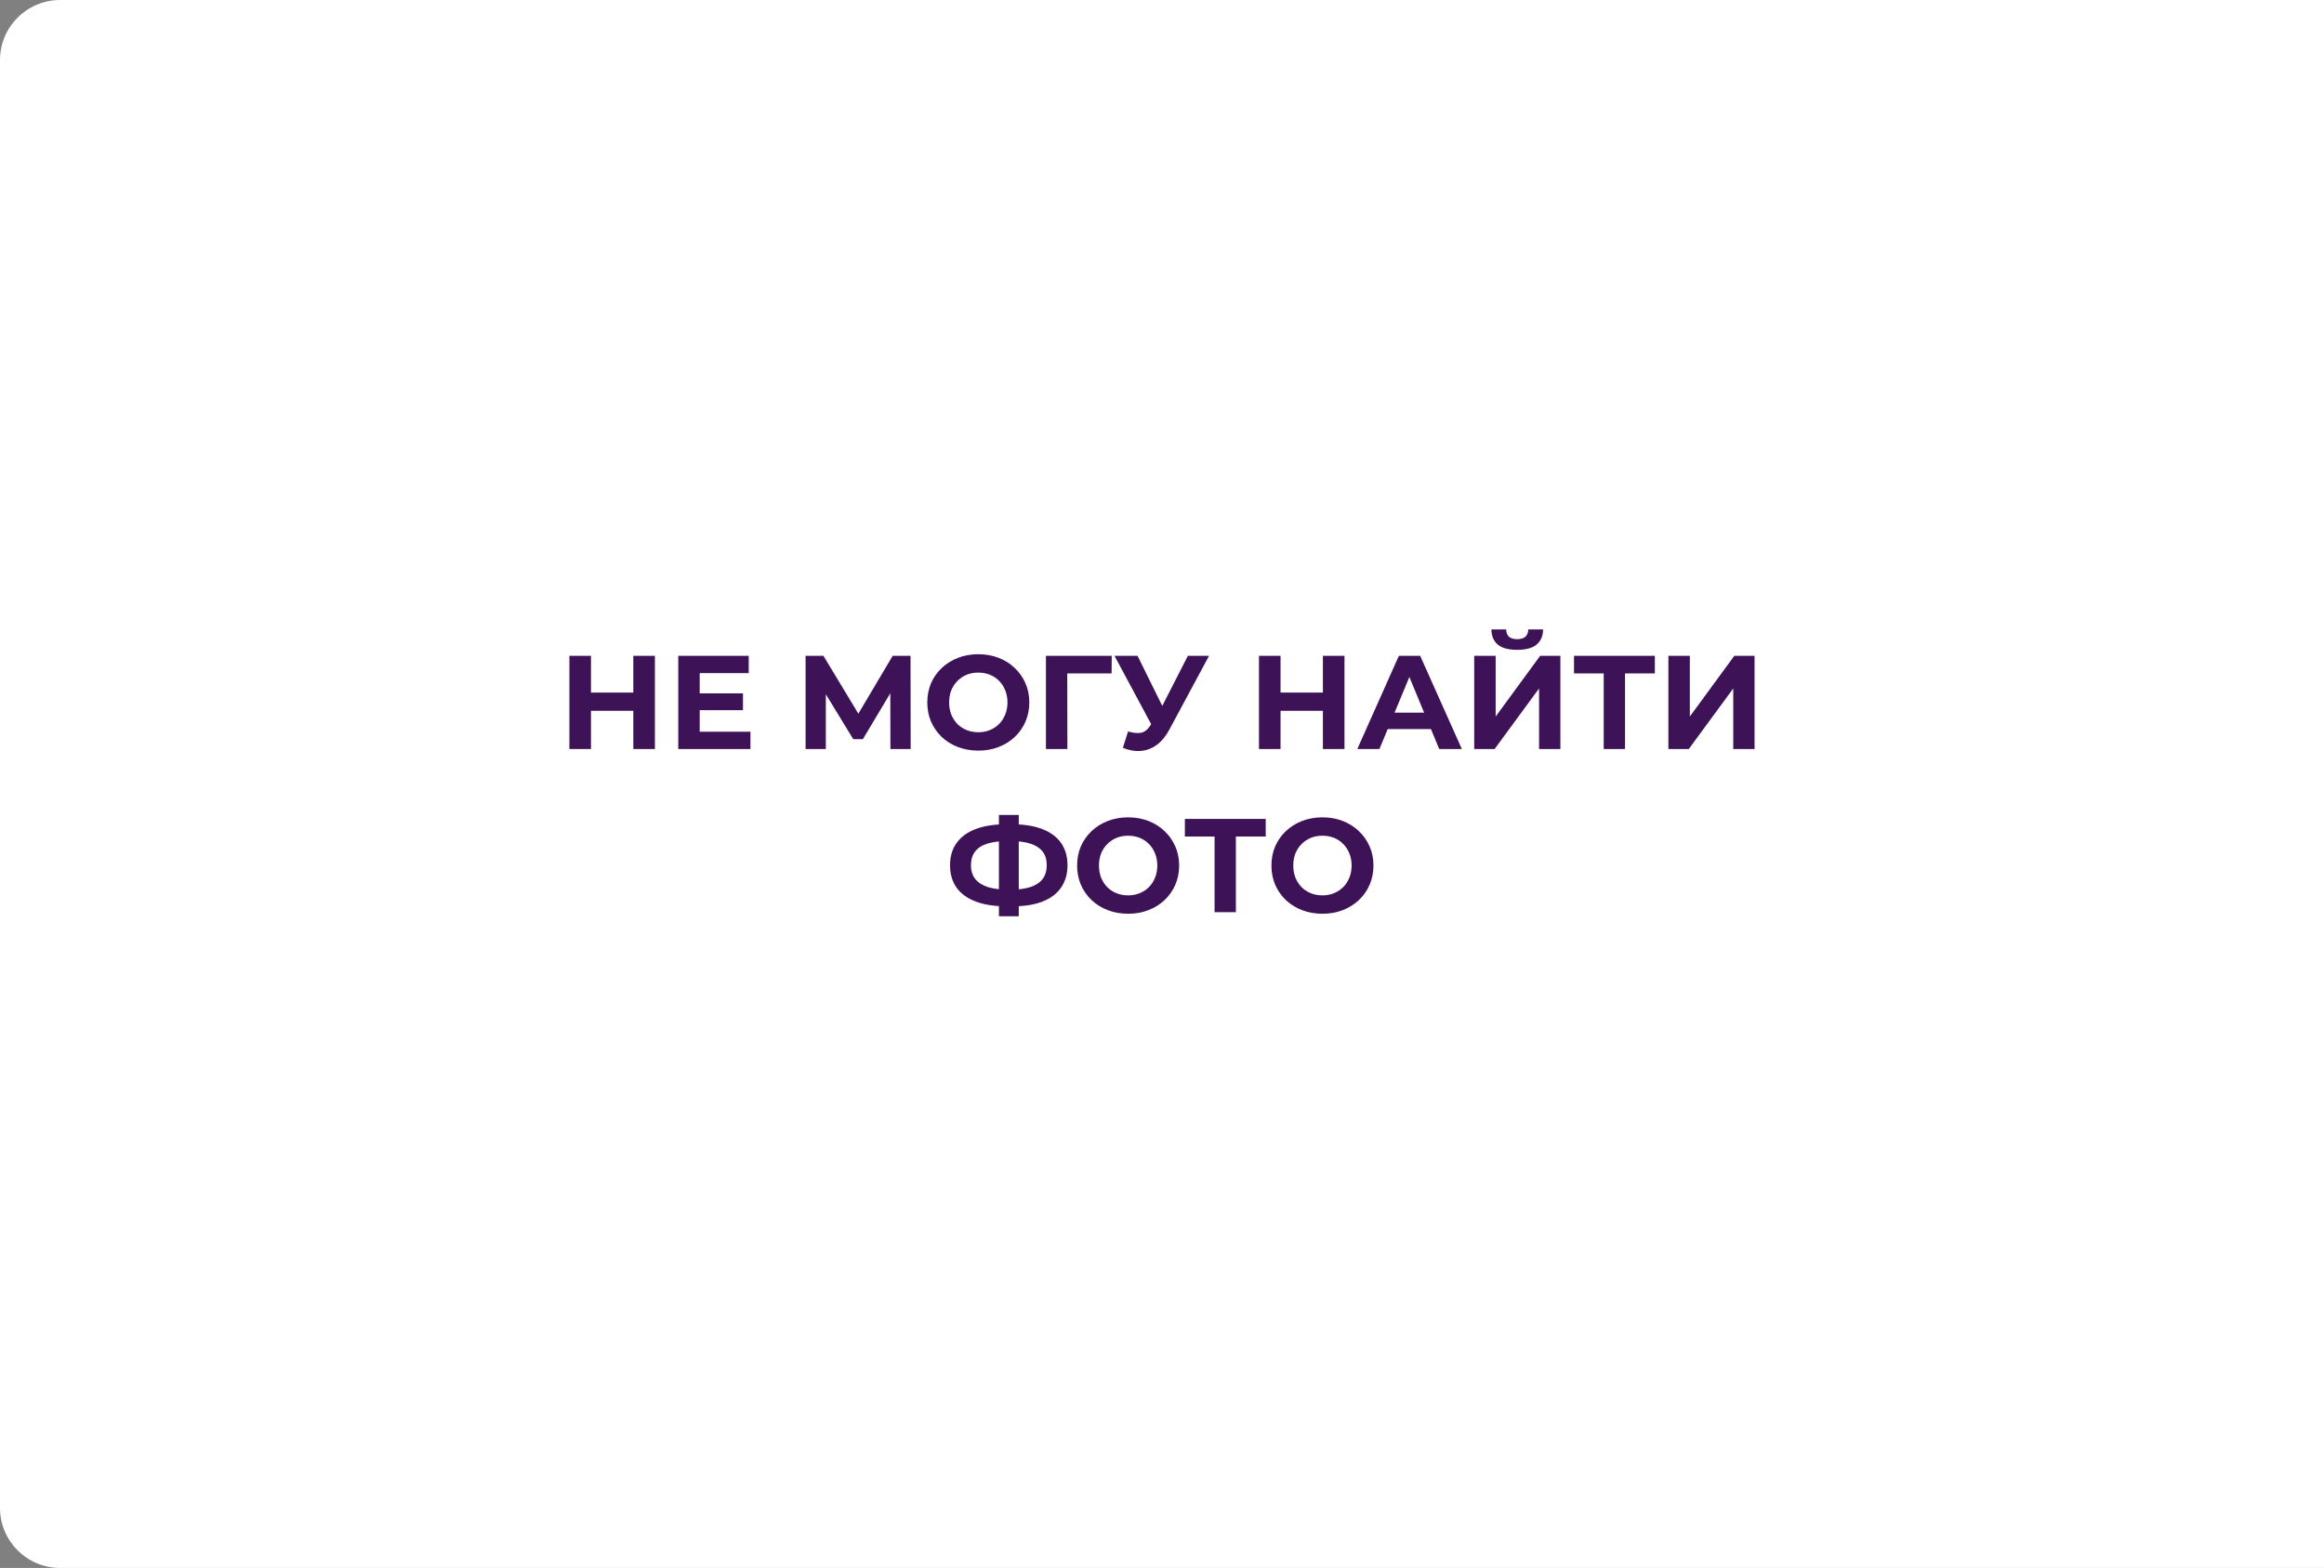 <svg width="698" height="471" viewBox="0 0 698 471" fill="none" xmlns="http://www.w3.org/2000/svg">
<rect x="0" y="0" width="698" height="471" fill="#808080" stroke="none"/>
<path d="M18.083 0C8.096 0 0 8.079 0 18.046V452.954C0 462.921 8.096 471 18.083 471H698V0H18.083Z" fill="white"/>
<path d="M190.215 197H196.695V225H190.215V197ZM177.495 225H171.015V197H177.495V225ZM190.695 213.52H177.015V208.04H190.695V213.52ZM209.67 208.28H223.15V213.32H209.67V208.28ZM210.15 219.8H225.39V225H203.71V197H224.87V202.2H210.15V219.8ZM241.953 225V197H247.313L259.233 216.76H256.393L268.113 197H273.473L273.513 225H267.433L267.393 206.32H268.553L259.153 222.04H256.273L246.673 206.32H248.033V225H241.953ZM293.868 225.48C291.655 225.48 289.602 225.12 287.708 224.4C285.842 223.68 284.215 222.667 282.828 221.36C281.468 220.053 280.402 218.52 279.628 216.76C278.882 215 278.508 213.08 278.508 211C278.508 208.92 278.882 207 279.628 205.24C280.402 203.48 281.482 201.947 282.868 200.64C284.255 199.333 285.882 198.32 287.748 197.6C289.615 196.88 291.642 196.52 293.828 196.52C296.042 196.52 298.068 196.88 299.908 197.6C301.775 198.32 303.388 199.333 304.748 200.64C306.135 201.947 307.215 203.48 307.988 205.24C308.762 206.973 309.148 208.893 309.148 211C309.148 213.08 308.762 215.013 307.988 216.8C307.215 218.56 306.135 220.093 304.748 221.4C303.388 222.68 301.775 223.68 299.908 224.4C298.068 225.12 296.055 225.48 293.868 225.48ZM293.828 219.96C295.082 219.96 296.228 219.747 297.268 219.32C298.335 218.893 299.268 218.28 300.068 217.48C300.868 216.68 301.482 215.733 301.908 214.64C302.362 213.547 302.588 212.333 302.588 211C302.588 209.667 302.362 208.453 301.908 207.36C301.482 206.267 300.868 205.32 300.068 204.52C299.295 203.72 298.375 203.107 297.308 202.68C296.242 202.253 295.082 202.04 293.828 202.04C292.575 202.04 291.415 202.253 290.348 202.68C289.308 203.107 288.388 203.72 287.588 204.52C286.788 205.32 286.162 206.267 285.708 207.36C285.282 208.453 285.068 209.667 285.068 211C285.068 212.307 285.282 213.52 285.708 214.64C286.162 215.733 286.775 216.68 287.548 217.48C288.348 218.28 289.282 218.893 290.348 219.32C291.415 219.747 292.575 219.96 293.828 219.96ZM314.14 225V197H333.9L333.86 202.28H319.06L320.54 200.8L320.58 225H314.14ZM338.811 219.72C340.358 220.173 341.651 220.307 342.691 220.12C343.758 219.907 344.704 219.16 345.531 217.88L346.891 215.84L347.491 215.16L356.771 197H363.131L351.211 219.16C350.144 221.16 348.878 222.693 347.411 223.76C345.971 224.827 344.384 225.427 342.651 225.56C340.918 225.72 339.118 225.413 337.251 224.64L338.811 219.72ZM347.371 220.56L334.731 197H341.651L350.931 215.8L347.371 220.56ZM397.325 197H403.805V225H397.325V197ZM384.605 225H378.125V197H384.605V225ZM397.805 213.52H384.125V208.04H397.805V213.52ZM407.66 225L420.14 197H426.54L439.06 225H432.26L422.02 200.28H424.58L414.3 225H407.66ZM413.9 219L415.62 214.08H430.02L431.78 219H413.9ZM442.773 225V197H449.213V215.24L462.573 197H468.653V225H462.253V206.8L448.893 225H442.773ZM455.693 195.2C453.026 195.2 451.066 194.667 449.813 193.6C448.586 192.533 447.96 191.027 447.933 189.08H452.373C452.4 190.04 452.68 190.773 453.213 191.28C453.773 191.76 454.6 192 455.693 192C456.76 192 457.573 191.76 458.133 191.28C458.693 190.773 458.986 190.04 459.013 189.08H463.453C463.426 191.027 462.786 192.533 461.533 193.6C460.28 194.667 458.333 195.2 455.693 195.2ZM481.665 225V200.8L483.145 202.28H472.745V197H497.025V202.28H486.625L488.065 200.8V225H481.665ZM501.093 225V197H507.533V215.24L520.893 197H526.973V225H520.573V206.8L507.213 225H501.093ZM302.26 272.24C298.634 272.24 295.554 271.76 293.02 270.8C290.514 269.84 288.607 268.453 287.3 266.64C285.994 264.8 285.34 262.56 285.34 259.92C285.34 257.28 285.994 255.053 287.3 253.24C288.607 251.4 290.514 250 293.02 249.04C295.554 248.08 298.634 247.6 302.26 247.6C302.314 247.6 302.46 247.6 302.7 247.6C302.967 247.6 303.22 247.6 303.46 247.6C303.727 247.6 303.874 247.6 303.9 247.6C307.5 247.6 310.54 248.08 313.02 249.04C315.527 250 317.42 251.4 318.7 253.24C319.98 255.08 320.62 257.307 320.62 259.92C320.62 262.507 319.98 264.733 318.7 266.6C317.447 268.44 315.594 269.84 313.14 270.8C310.714 271.76 307.74 272.24 304.22 272.24C304.14 272.24 303.954 272.24 303.66 272.24C303.367 272.24 303.074 272.24 302.78 272.24C302.514 272.24 302.34 272.24 302.26 272.24ZM302.86 267.24C302.94 267.24 303.047 267.24 303.18 267.24C303.314 267.24 303.407 267.24 303.46 267.24C305.914 267.24 307.94 266.973 309.54 266.44C311.167 265.88 312.38 265.067 313.18 264C313.98 262.907 314.38 261.533 314.38 259.88C314.38 258.227 313.967 256.867 313.14 255.8C312.314 254.733 311.1 253.947 309.5 253.44C307.927 252.907 305.94 252.64 303.54 252.64C303.487 252.64 303.38 252.64 303.22 252.64C303.087 252.64 302.967 252.64 302.86 252.64C300.327 252.64 298.234 252.893 296.58 253.4C294.927 253.907 293.687 254.707 292.86 255.8C292.034 256.867 291.62 258.24 291.62 259.92C291.62 261.6 292.06 262.987 292.94 264.08C293.82 265.147 295.087 265.947 296.74 266.48C298.42 266.987 300.46 267.24 302.86 267.24ZM300.02 275.24V244.8H305.98V275.24H300.02ZM338.868 274.48C336.655 274.48 334.602 274.12 332.708 273.4C330.842 272.68 329.215 271.667 327.828 270.36C326.468 269.053 325.402 267.52 324.628 265.76C323.882 264 323.508 262.08 323.508 260C323.508 257.92 323.882 256 324.628 254.24C325.402 252.48 326.482 250.947 327.868 249.64C329.255 248.333 330.882 247.32 332.748 246.6C334.615 245.88 336.642 245.52 338.828 245.52C341.042 245.52 343.068 245.88 344.908 246.6C346.775 247.32 348.388 248.333 349.748 249.64C351.135 250.947 352.215 252.48 352.988 254.24C353.762 255.973 354.148 257.893 354.148 260C354.148 262.08 353.762 264.013 352.988 265.8C352.215 267.56 351.135 269.093 349.748 270.4C348.388 271.68 346.775 272.68 344.908 273.4C343.068 274.12 341.055 274.48 338.868 274.48ZM338.828 268.96C340.082 268.96 341.228 268.747 342.268 268.32C343.335 267.893 344.268 267.28 345.068 266.48C345.868 265.68 346.482 264.733 346.908 263.64C347.362 262.547 347.588 261.333 347.588 260C347.588 258.667 347.362 257.453 346.908 256.36C346.482 255.267 345.868 254.32 345.068 253.52C344.295 252.72 343.375 252.107 342.308 251.68C341.242 251.253 340.082 251.04 338.828 251.04C337.575 251.04 336.415 251.253 335.348 251.68C334.308 252.107 333.388 252.72 332.588 253.52C331.788 254.32 331.162 255.267 330.708 256.36C330.282 257.453 330.068 258.667 330.068 260C330.068 261.307 330.282 262.52 330.708 263.64C331.162 264.733 331.775 265.68 332.548 266.48C333.348 267.28 334.282 267.893 335.348 268.32C336.415 268.747 337.575 268.96 338.828 268.96ZM364.79 274V249.8L366.27 251.28H355.87V246H380.15V251.28H369.75L371.19 249.8V274H364.79ZM397.228 274.48C395.014 274.48 392.961 274.12 391.068 273.4C389.201 272.68 387.574 271.667 386.188 270.36C384.828 269.053 383.761 267.52 382.988 265.76C382.241 264 381.868 262.08 381.868 260C381.868 257.92 382.241 256 382.988 254.24C383.761 252.48 384.841 250.947 386.228 249.64C387.614 248.333 389.241 247.32 391.108 246.6C392.974 245.88 395.001 245.52 397.188 245.52C399.401 245.52 401.428 245.88 403.268 246.6C405.134 247.32 406.748 248.333 408.108 249.64C409.494 250.947 410.574 252.48 411.348 254.24C412.121 255.973 412.508 257.893 412.508 260C412.508 262.08 412.121 264.013 411.348 265.8C410.574 267.56 409.494 269.093 408.108 270.4C406.748 271.68 405.134 272.68 403.268 273.4C401.428 274.12 399.414 274.48 397.228 274.48ZM397.188 268.96C398.441 268.96 399.588 268.747 400.628 268.32C401.694 267.893 402.628 267.28 403.428 266.48C404.228 265.68 404.841 264.733 405.268 263.64C405.721 262.547 405.948 261.333 405.948 260C405.948 258.667 405.721 257.453 405.268 256.36C404.841 255.267 404.228 254.32 403.428 253.52C402.654 252.72 401.734 252.107 400.668 251.68C399.601 251.253 398.441 251.04 397.188 251.04C395.934 251.04 394.774 251.253 393.708 251.68C392.668 252.107 391.748 252.72 390.948 253.52C390.148 254.32 389.521 255.267 389.068 256.36C388.641 257.453 388.428 258.667 388.428 260C388.428 261.307 388.641 262.52 389.068 263.64C389.521 264.733 390.134 265.68 390.908 266.48C391.708 267.28 392.641 267.893 393.708 268.32C394.774 268.747 395.934 268.96 397.188 268.96Z" fill="#3D1257"/>
</svg>
